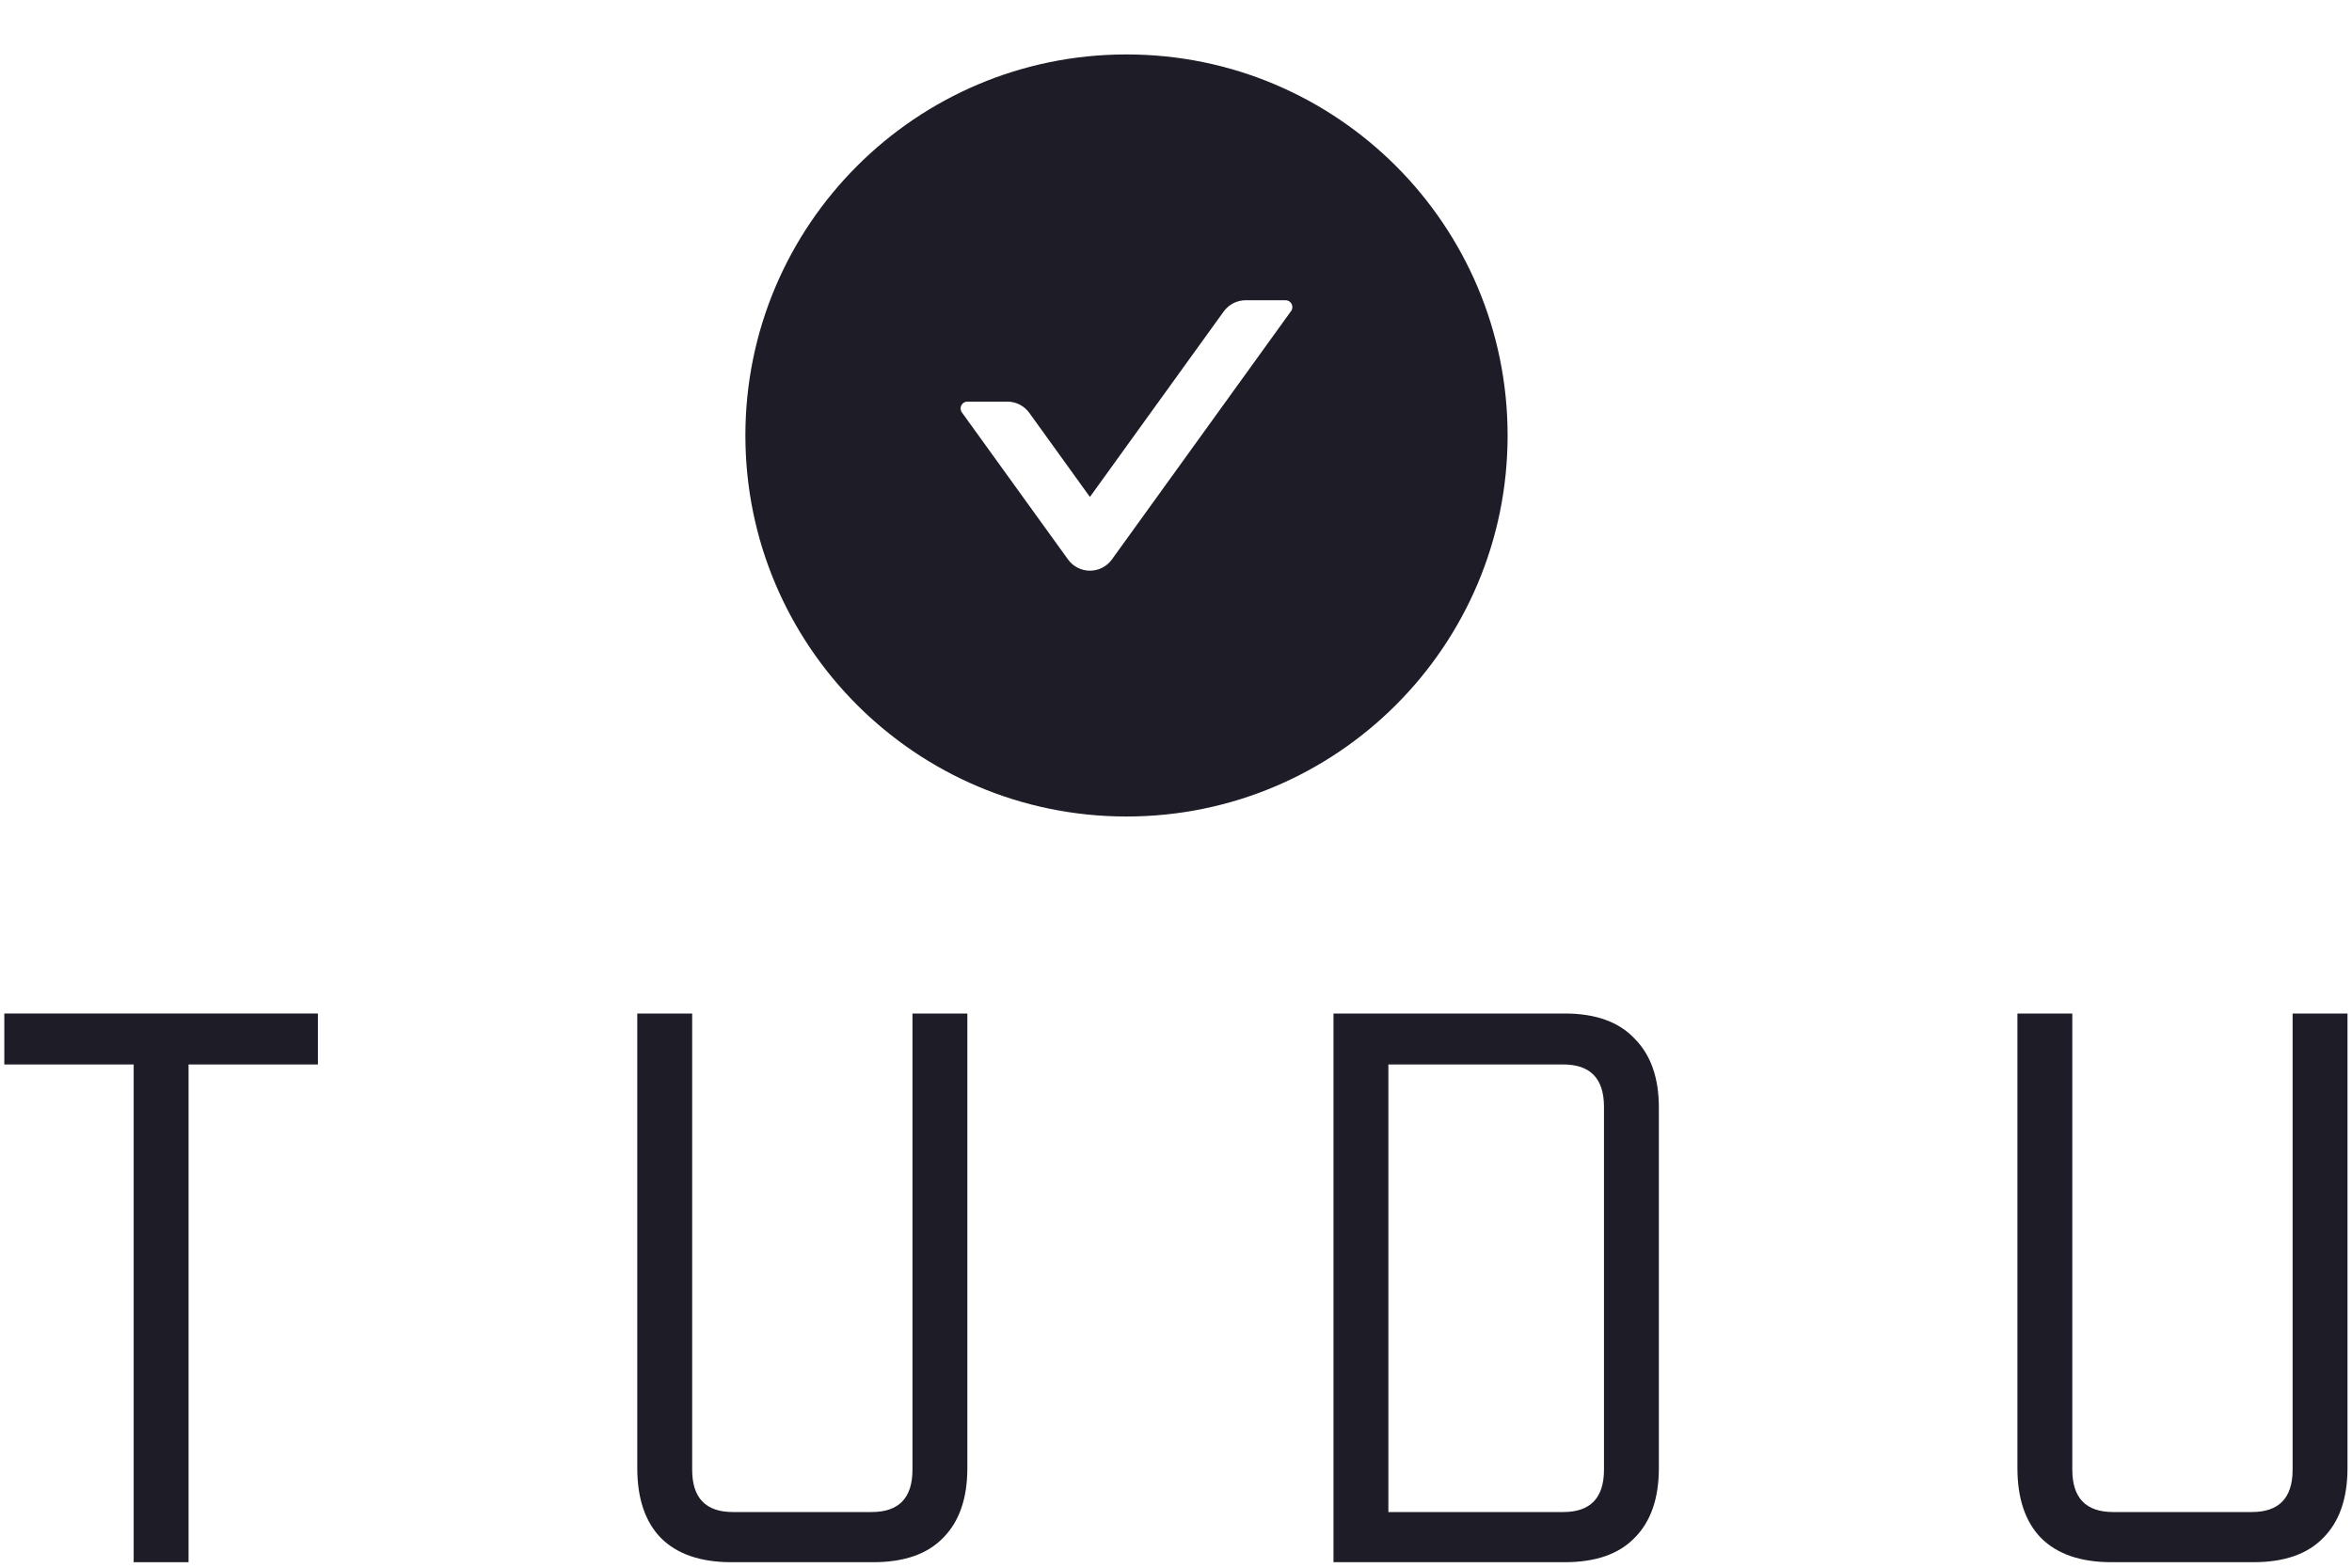 <svg width="108" height="72" viewBox="0 0 108 72" fill="none" xmlns="http://www.w3.org/2000/svg">
<path d="M0.198 46.548H14.598V48.888H8.658V71.748H6.138V48.888H0.198V46.548Z" fill="#1E1C26"/>
<path d="M41.899 46.548H44.419V67.428C44.419 68.82 44.047 69.888 43.303 70.632C42.583 71.376 41.515 71.748 40.099 71.748H33.583C32.167 71.748 31.087 71.376 30.343 70.632C29.623 69.888 29.263 68.82 29.263 67.428V46.548H31.783V67.5C31.783 68.796 32.407 69.444 33.655 69.444H40.027C41.275 69.444 41.899 68.796 41.899 67.5V46.548Z" fill="#1E1C26"/>
<path d="M61.232 46.548H71.852C73.268 46.548 74.336 46.932 75.056 47.7C75.8 48.444 76.172 49.5 76.172 50.868V67.428C76.172 68.82 75.8 69.888 75.056 70.632C74.336 71.376 73.268 71.748 71.852 71.748H61.232V46.548ZM71.78 48.888H63.752V69.444H71.78C73.028 69.444 73.652 68.796 73.652 67.5V50.832C73.652 49.536 73.028 48.888 71.78 48.888Z" fill="#1E1C26"/>
<path d="M105.273 46.548H107.793V67.428C107.793 68.82 107.421 69.888 106.677 70.632C105.957 71.376 104.889 71.748 103.473 71.748H96.957C95.541 71.748 94.461 71.376 93.717 70.632C92.997 69.888 92.637 68.82 92.637 67.428V46.548H95.157V67.5C95.157 68.796 95.781 69.444 97.029 69.444H103.401C104.649 69.444 105.273 68.796 105.273 67.5V46.548Z" fill="#1E1C26"/>
<path d="M51.727 2.5C42.062 2.5 34.227 10.336 34.227 20C34.227 29.664 42.062 37.5 51.727 37.5C61.391 37.5 69.227 29.664 69.227 20C69.227 10.336 61.391 2.5 51.727 2.5ZM59.285 14.285L51.059 25.691C50.944 25.852 50.792 25.983 50.616 26.073C50.441 26.163 50.246 26.21 50.049 26.21C49.851 26.21 49.657 26.163 49.481 26.073C49.306 25.983 49.154 25.852 49.039 25.691L44.168 18.941C44.02 18.734 44.168 18.445 44.422 18.445H46.254C46.652 18.445 47.031 18.637 47.266 18.965L50.047 22.824L56.188 14.309C56.422 13.984 56.797 13.789 57.199 13.789H59.031C59.285 13.789 59.434 14.078 59.285 14.285V14.285Z" fill="#1E1C26"/>
</svg>
